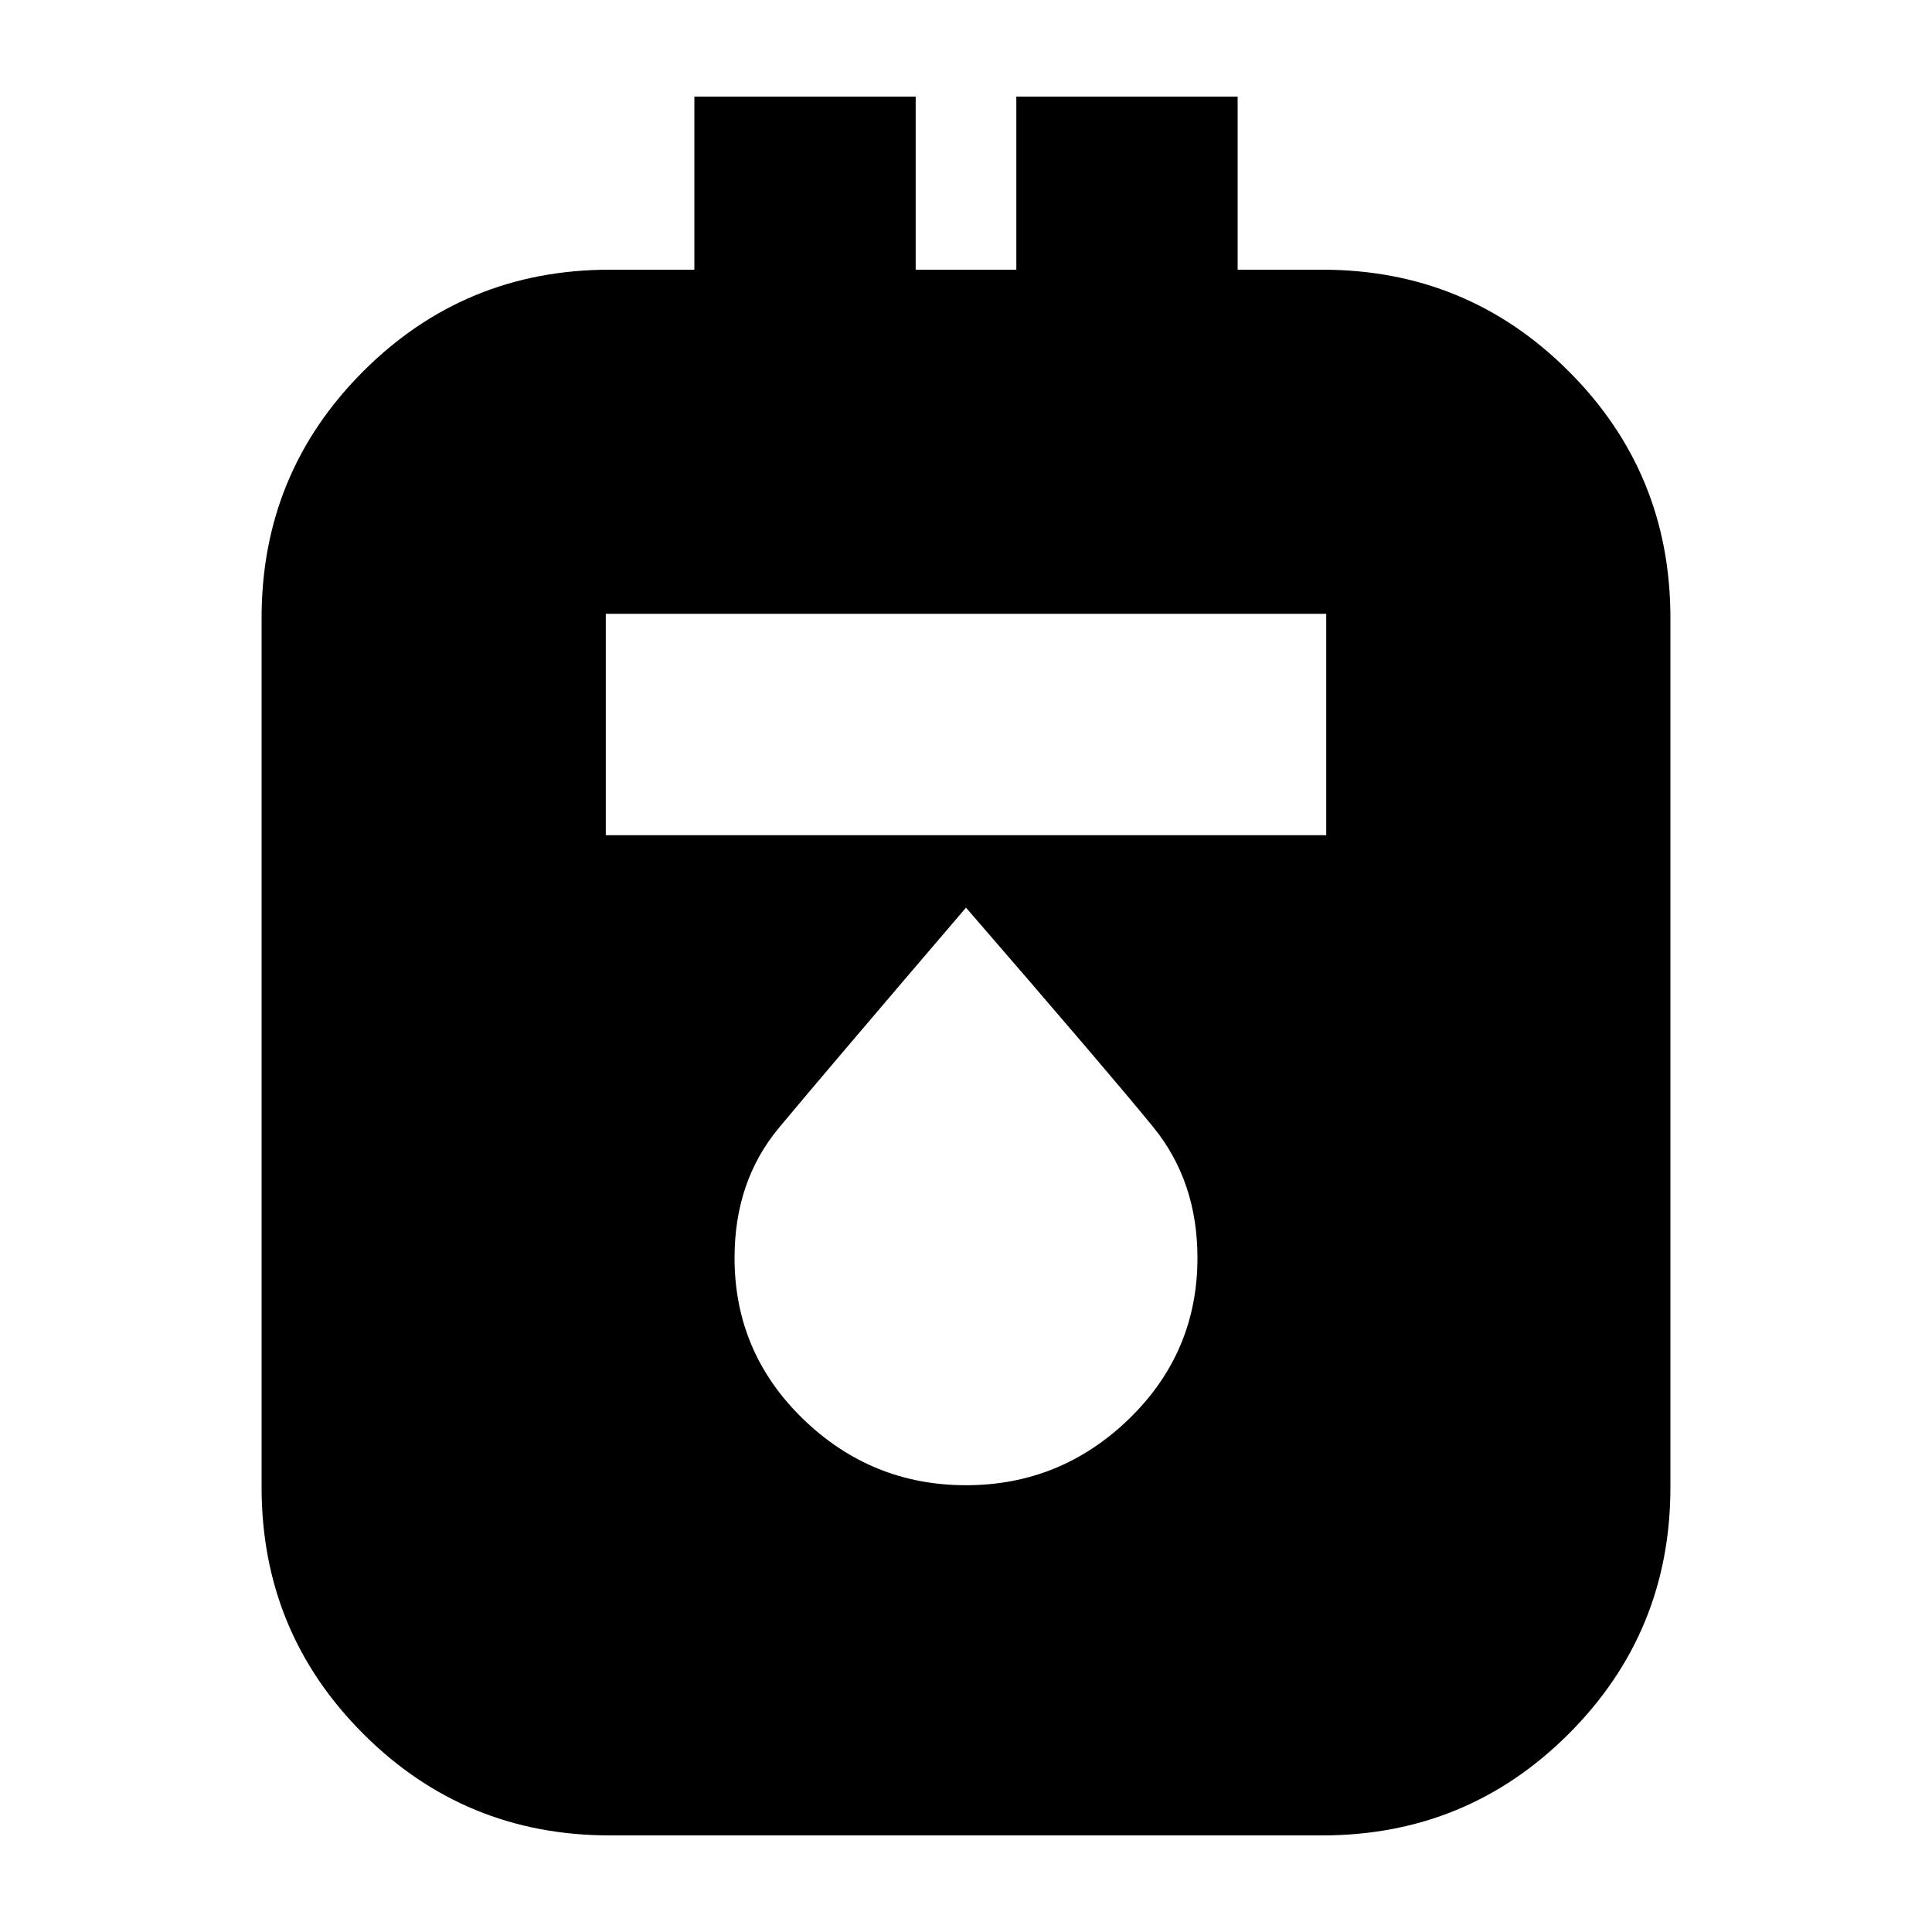 <svg xmlns="http://www.w3.org/2000/svg" height="20" width="20"><path d="M6.312 19q-1.5 0-2.552-1.052t-1.052-2.552v-9q0-1.5 1.052-2.552t2.552-1.052h.876V1h2.291v1.792h1.042V1h2.291v1.792h.876q1.5 0 2.552 1.052t1.052 2.552v9q0 1.5-1.052 2.552T13.688 19ZM6.271 8.646h7.458V6.354H6.271ZM10 15.375q.979 0 1.688-.687.708-.688.708-1.667 0-.792-.458-1.354-.459-.563-1.938-2.271-1.479 1.729-1.938 2.281-.458.552-.458 1.344 0 .979.708 1.667.709.687 1.688.687Z"/></svg>